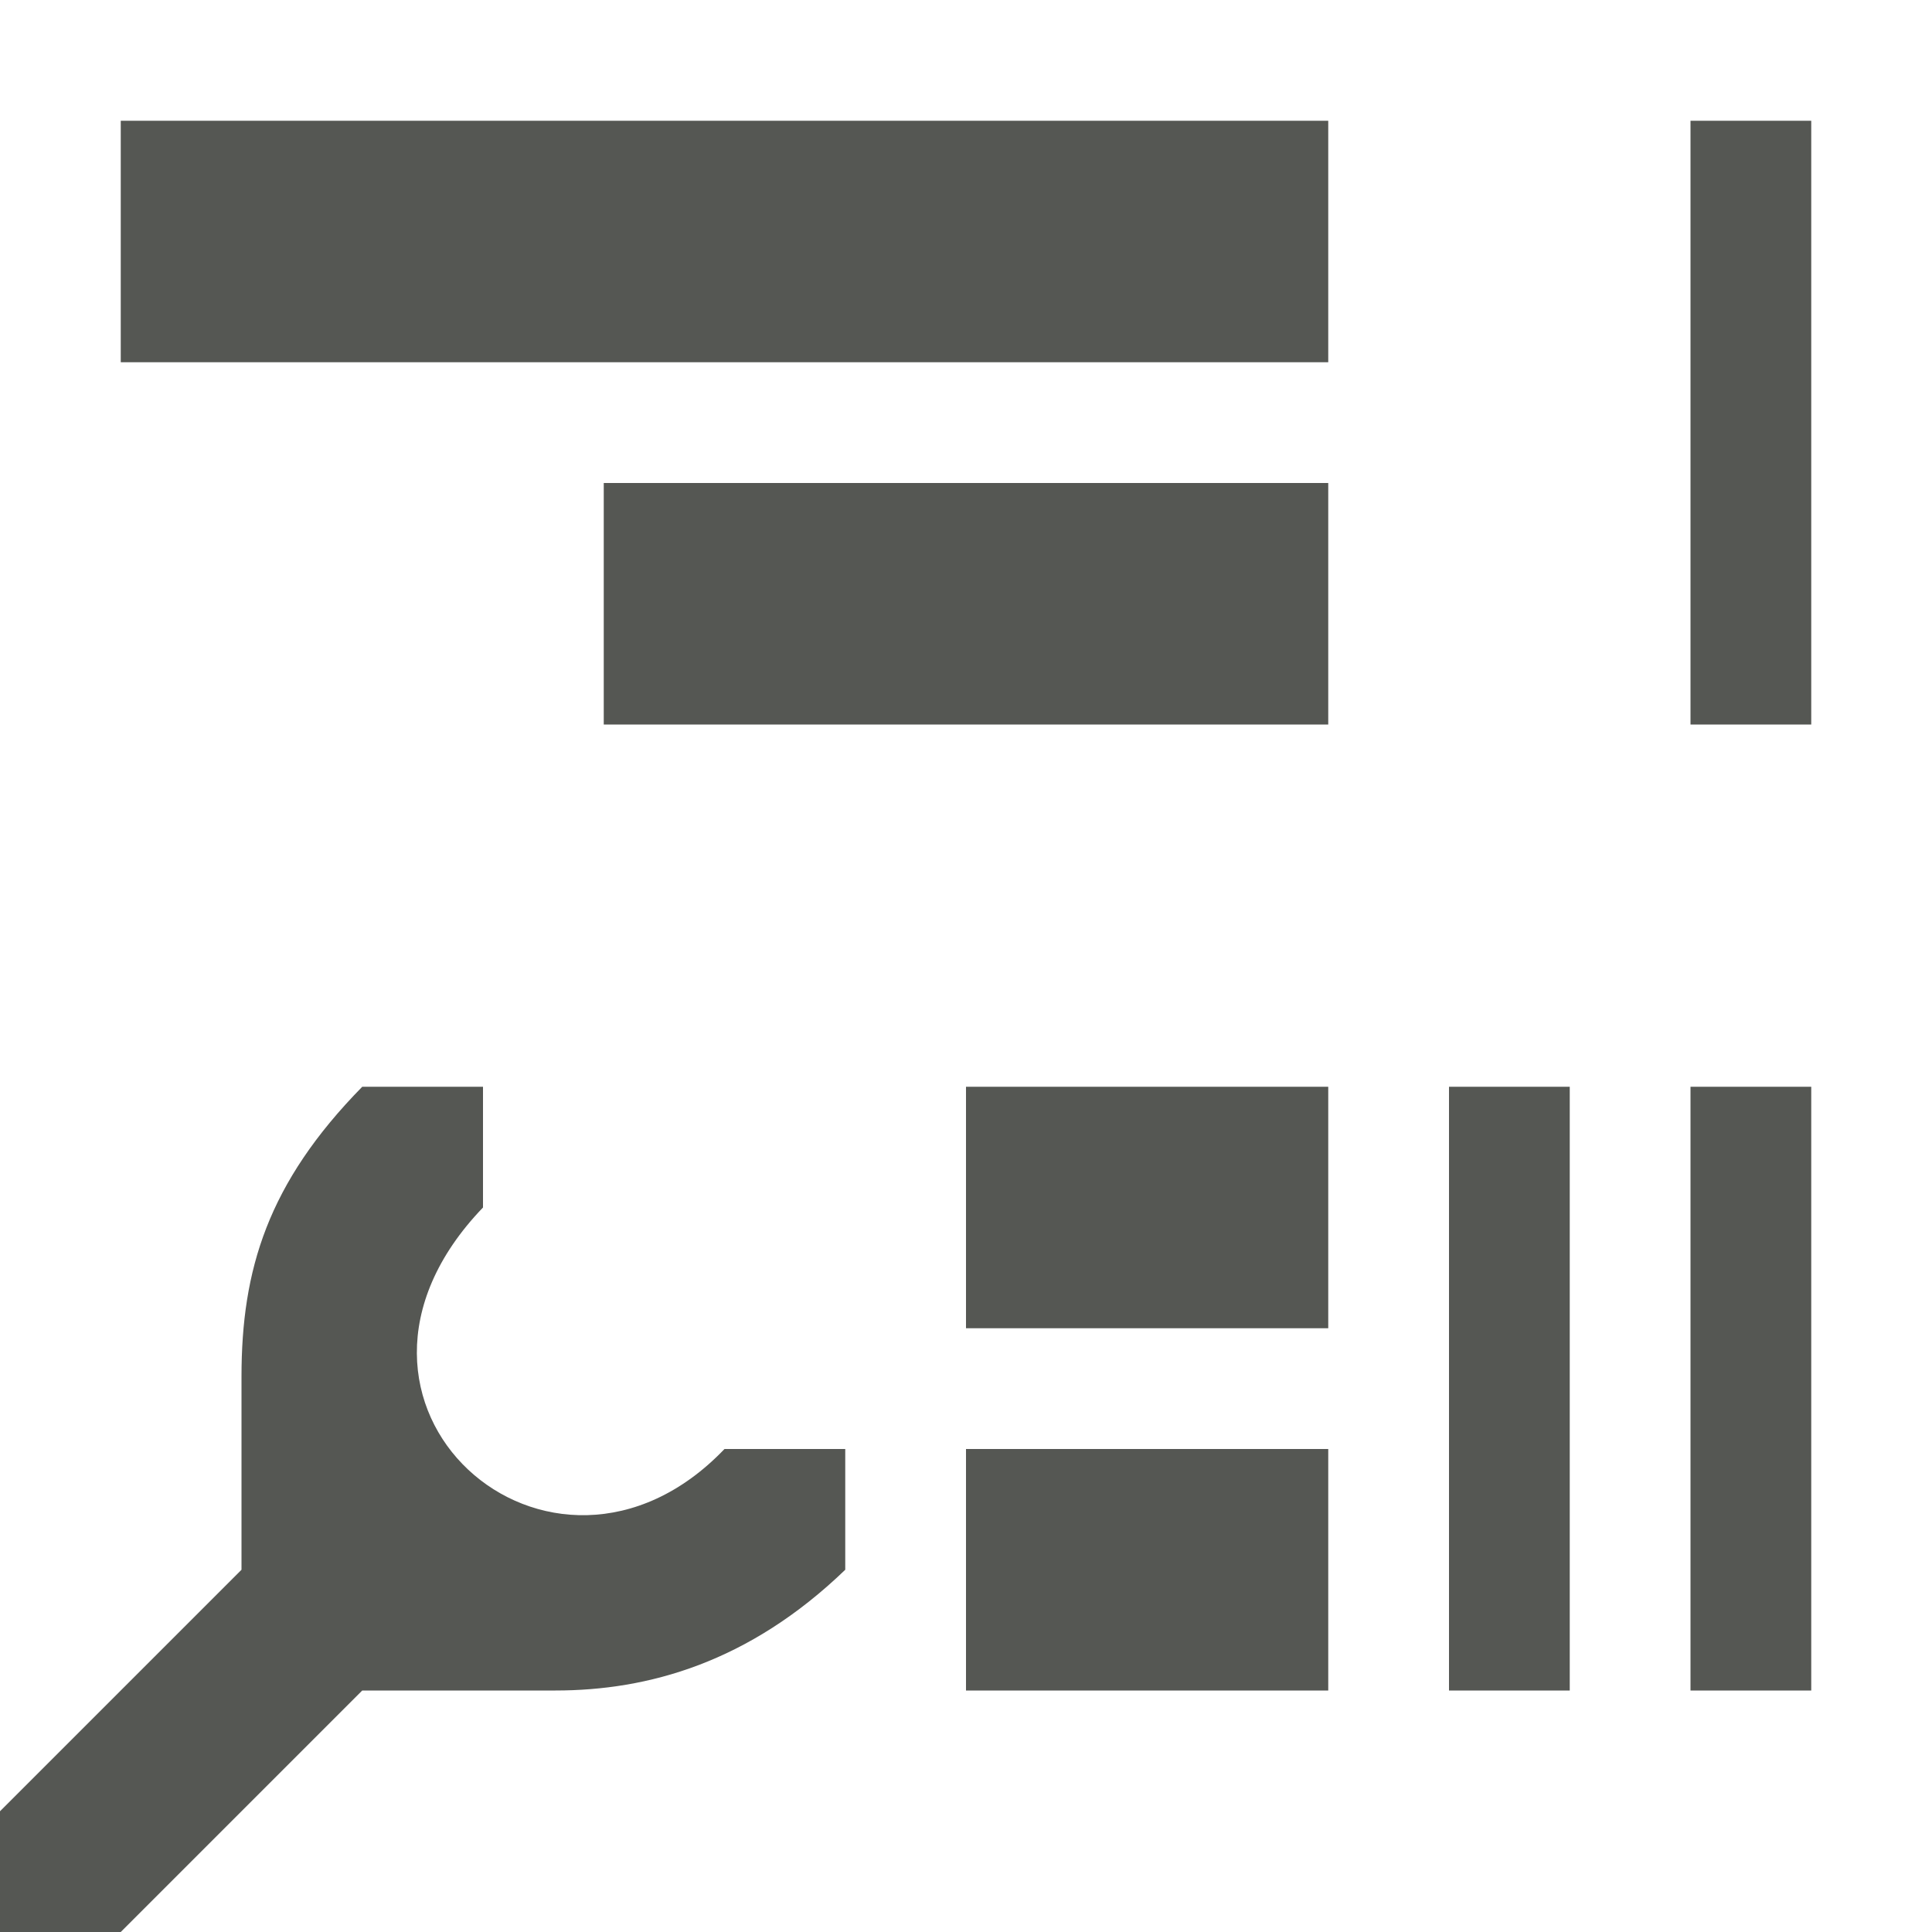 <svg viewBox="0 0 16 16" xmlns="http://www.w3.org/2000/svg"><path d="m15 1v5h-1v-5zm-4 0v2h-10v-2zm0 3v2h-6v-2zm4 5v5h-1v-5zm-2 0v5h-1v-5zm-2 0v2h-3v-2zm-7 0v1c-1.561 1.624.566 3.498 2 2h1v1c-.8.771-1.636 1-2.4 1h-1.6l-2 2h-1v-1l2-2v-1.6c0-.882.215-1.6 1-2.4zm7 3v2h-3v-2z" fill="#555753"/></svg>
